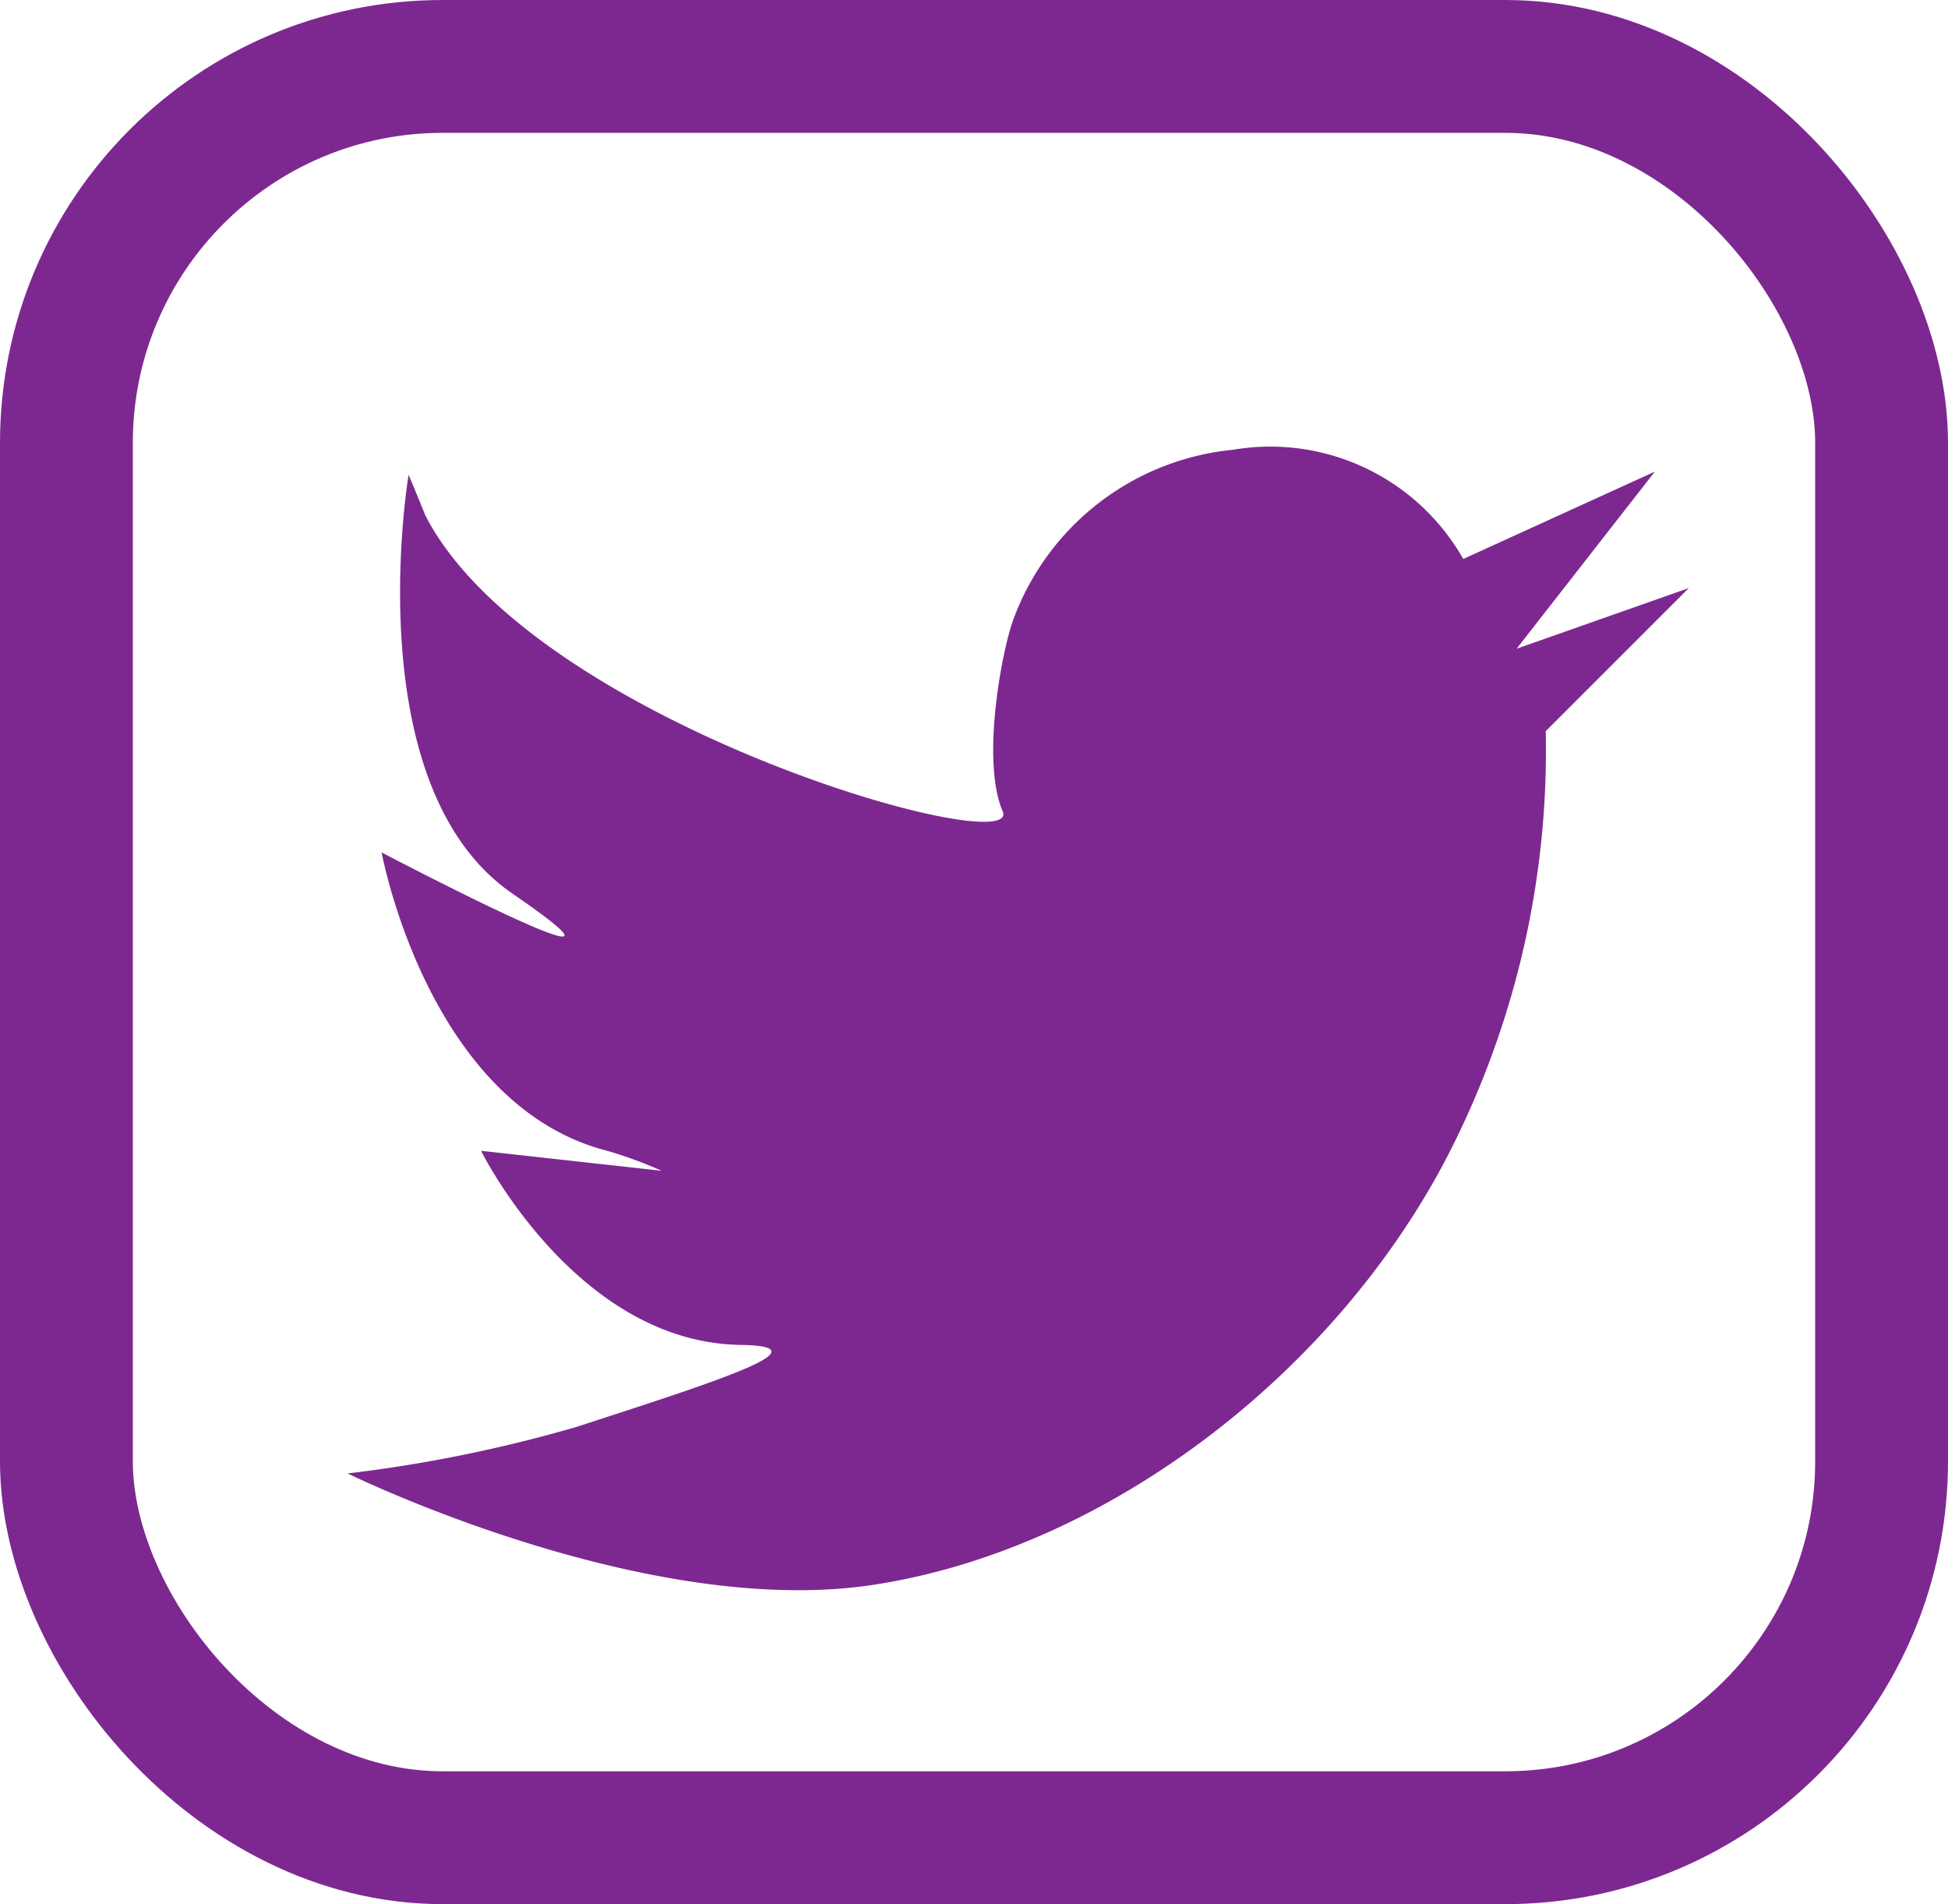 <svg xmlns="http://www.w3.org/2000/svg" width="44" height="43" viewBox="0 0 44 43">
  <g id="Grupo_587" data-name="Grupo 587" transform="translate(-4795 6022)">
    <path id="Caminho_244" data-name="Caminho 244" d="M4745.231-6015.247c-.264-.652-.377-.913-.377-.913s-1.19,7.031,2.349,9.459c3.835,2.629-2.958-.932-2.958-.932s1.041,5.7,5.095,6.738a9.6,9.6,0,0,1,1.229.451l-4.078-.451s2.136,4.327,5.861,4.383c1.974.028-.548.824-3.69,1.847a31.946,31.946,0,0,1-5.185,1.056s6.684,3.287,11.833,2.521,10.3-4.6,12.929-9.532a19.987,19.987,0,0,0,2.3-9.751l3.232-3.232-3.89,1.37,3.123-4-4.328,1.973a5.011,5.011,0,0,0-5.2-2.466,5.894,5.894,0,0,0-4.965,3.84c-.249.673-.732,3.172-.239,4.322S4747.646-6010.536,4745.231-6015.247Z" transform="translate(59.375 4.883)" fill="#7d2891"/>
    <g id="Grupo_586" data-name="Grupo 586" transform="translate(106 -1)">
      <g id="Retângulo_317" data-name="Retângulo 317" transform="translate(4689 -6021)" fill="none" stroke="#7d2891" stroke-width="3">
        <rect width="44" height="43" rx="10" stroke="none"/>
        <rect x="1.5" y="1.5" width="41" height="40" rx="8.5" fill="none"/>
      </g>
    </g>
  </g>
</svg>
